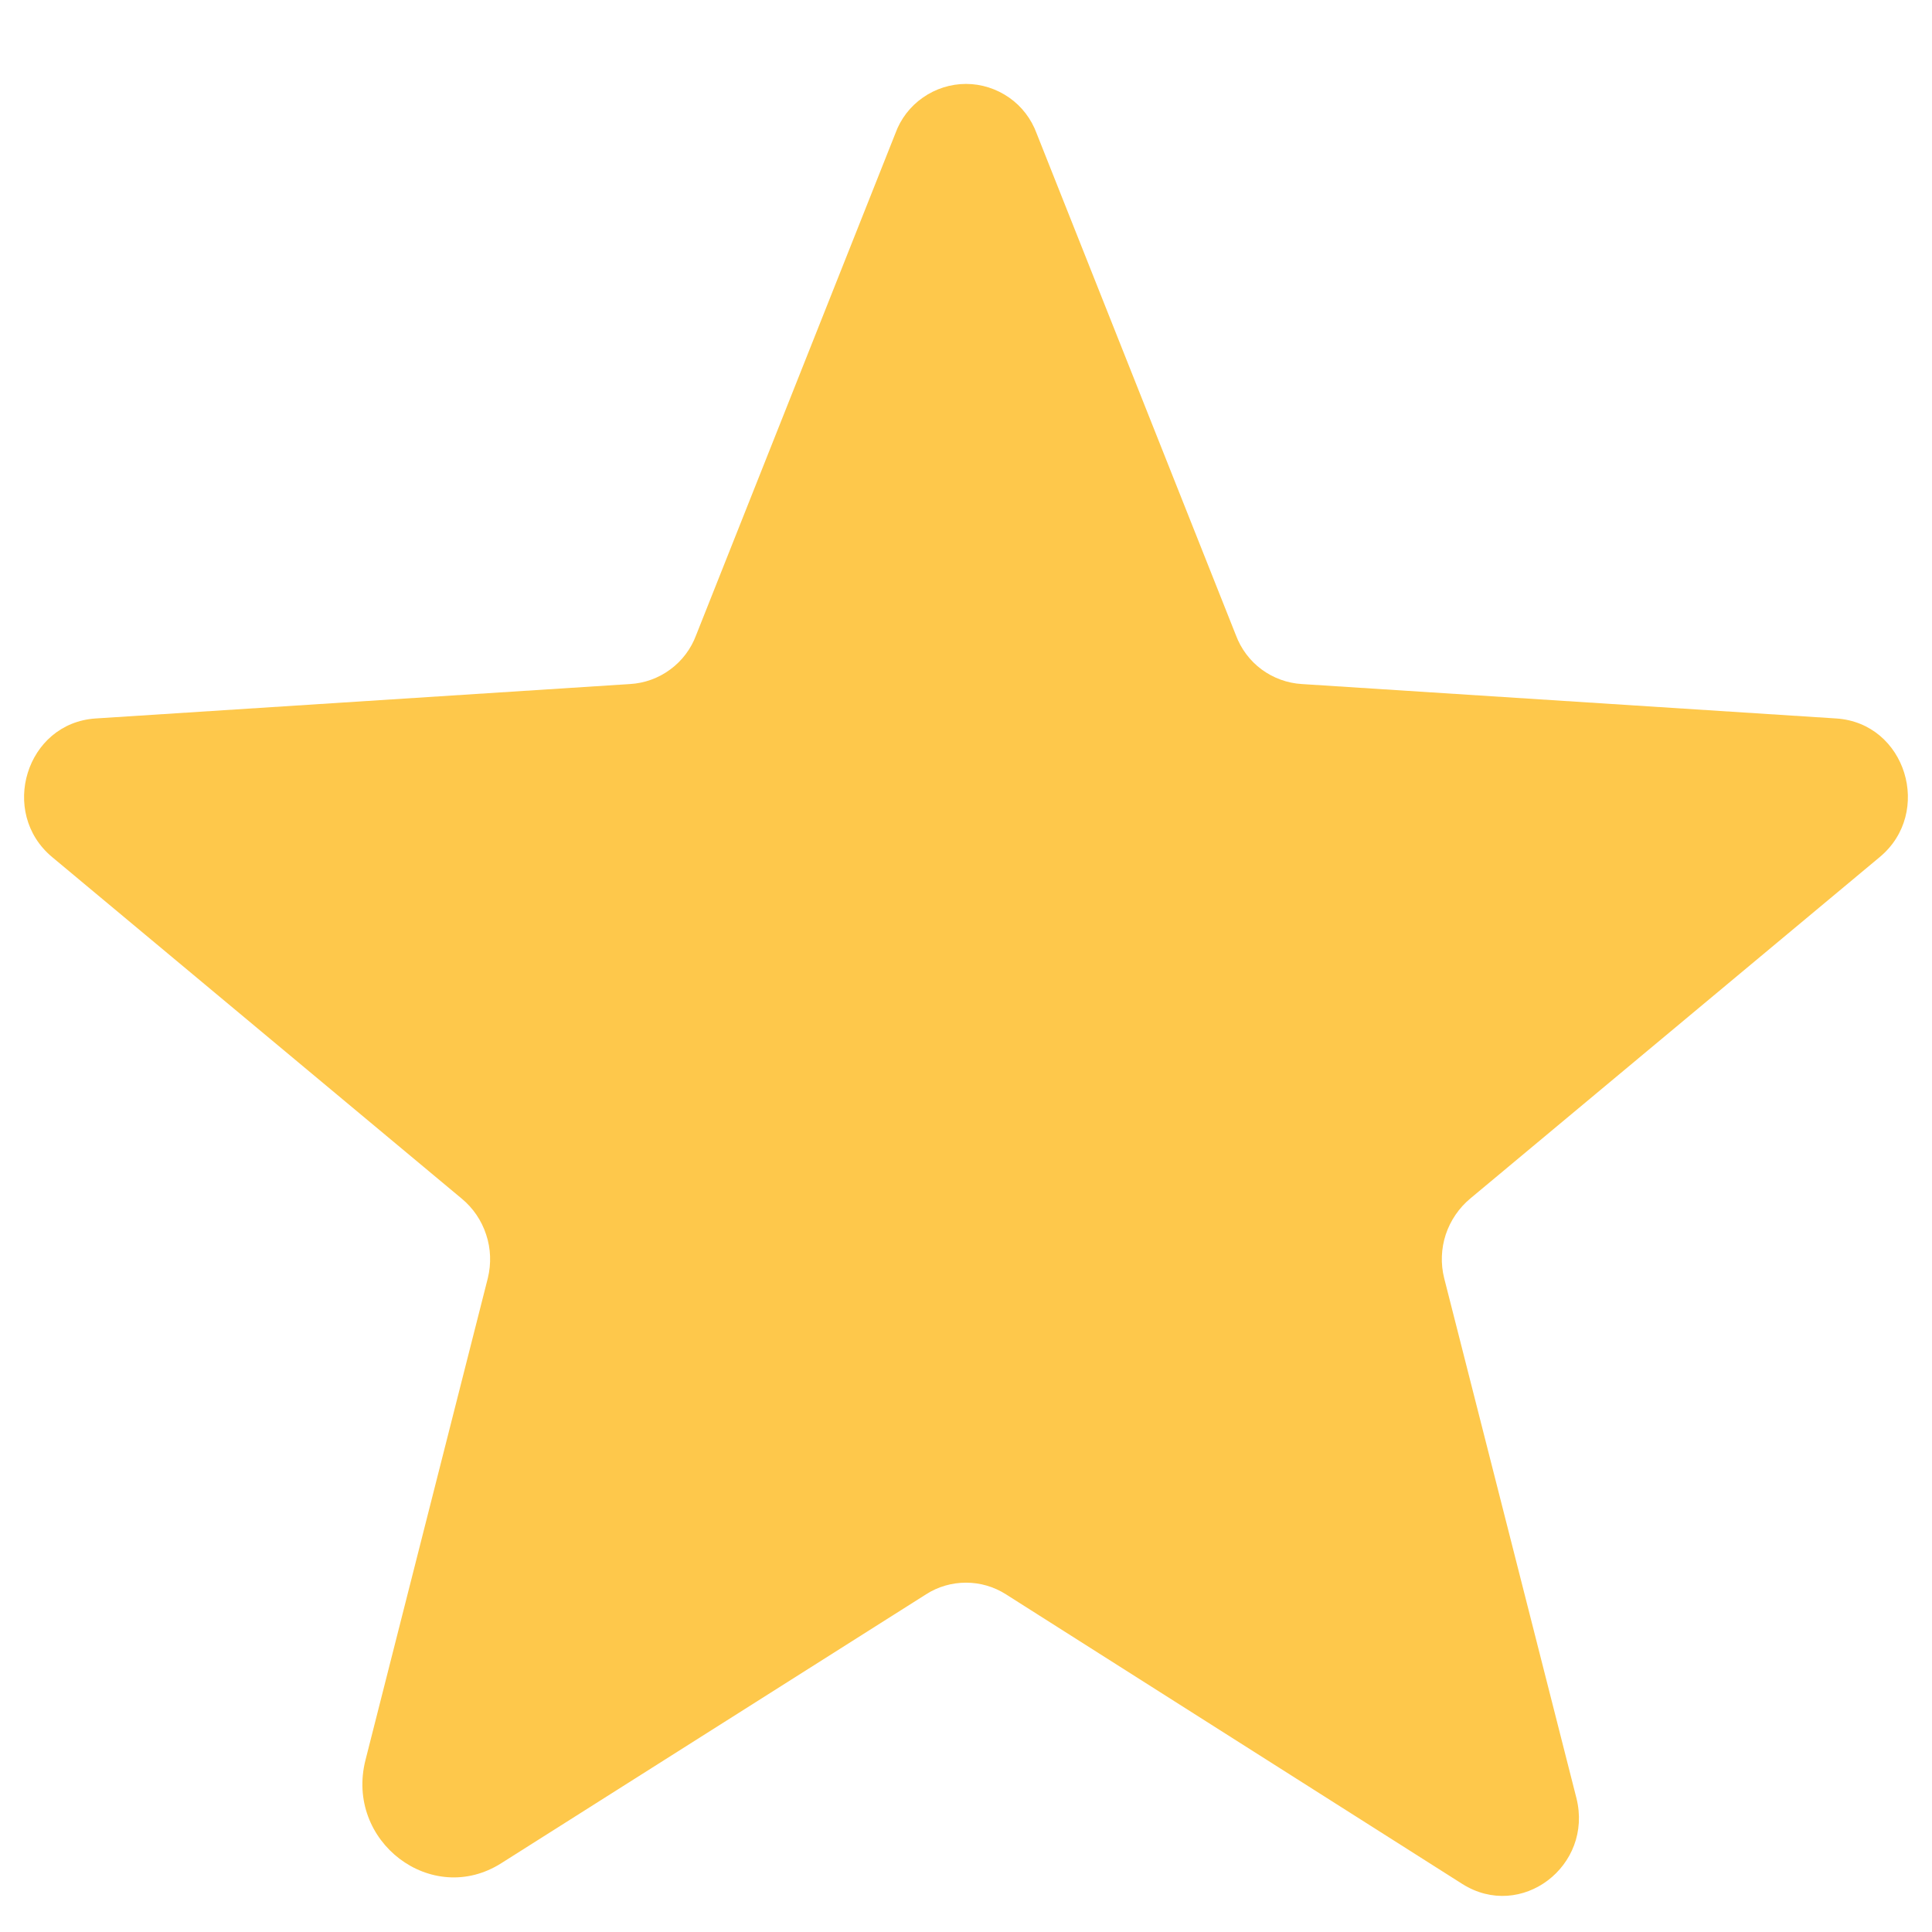 <svg width="16" height="16" viewBox="0 0 16 16" fill="none" xmlns="http://www.w3.org/2000/svg">
<path d="M8.33 13.203L12.11 15.602C12.597 15.91 13.197 15.453 13.055 14.89L11.96 10.585C11.93 10.466 11.935 10.34 11.973 10.224C12.012 10.107 12.083 10.003 12.177 9.925L15.567 7.098C16.01 6.73 15.785 5.988 15.207 5.95L10.782 5.665C10.662 5.658 10.546 5.616 10.448 5.544C10.351 5.472 10.277 5.373 10.235 5.26L8.585 1.105C8.541 0.985 8.462 0.881 8.357 0.808C8.252 0.735 8.128 0.695 8 0.695C7.872 0.695 7.747 0.735 7.643 0.808C7.538 0.881 7.458 0.985 7.415 1.105L5.765 5.26C5.723 5.373 5.649 5.472 5.551 5.544C5.454 5.616 5.338 5.658 5.217 5.665L0.792 5.95C0.215 5.988 -0.01 6.73 0.432 7.098L3.822 9.925C3.917 10.003 3.988 10.107 4.026 10.224C4.065 10.34 4.069 10.466 4.04 10.585L3.027 14.575C2.855 15.25 3.575 15.797 4.152 15.43L7.67 13.203C7.768 13.14 7.883 13.107 8 13.107C8.117 13.107 8.231 13.14 8.33 13.203V13.203Z" fill="#FEC84B"/>
</svg>
